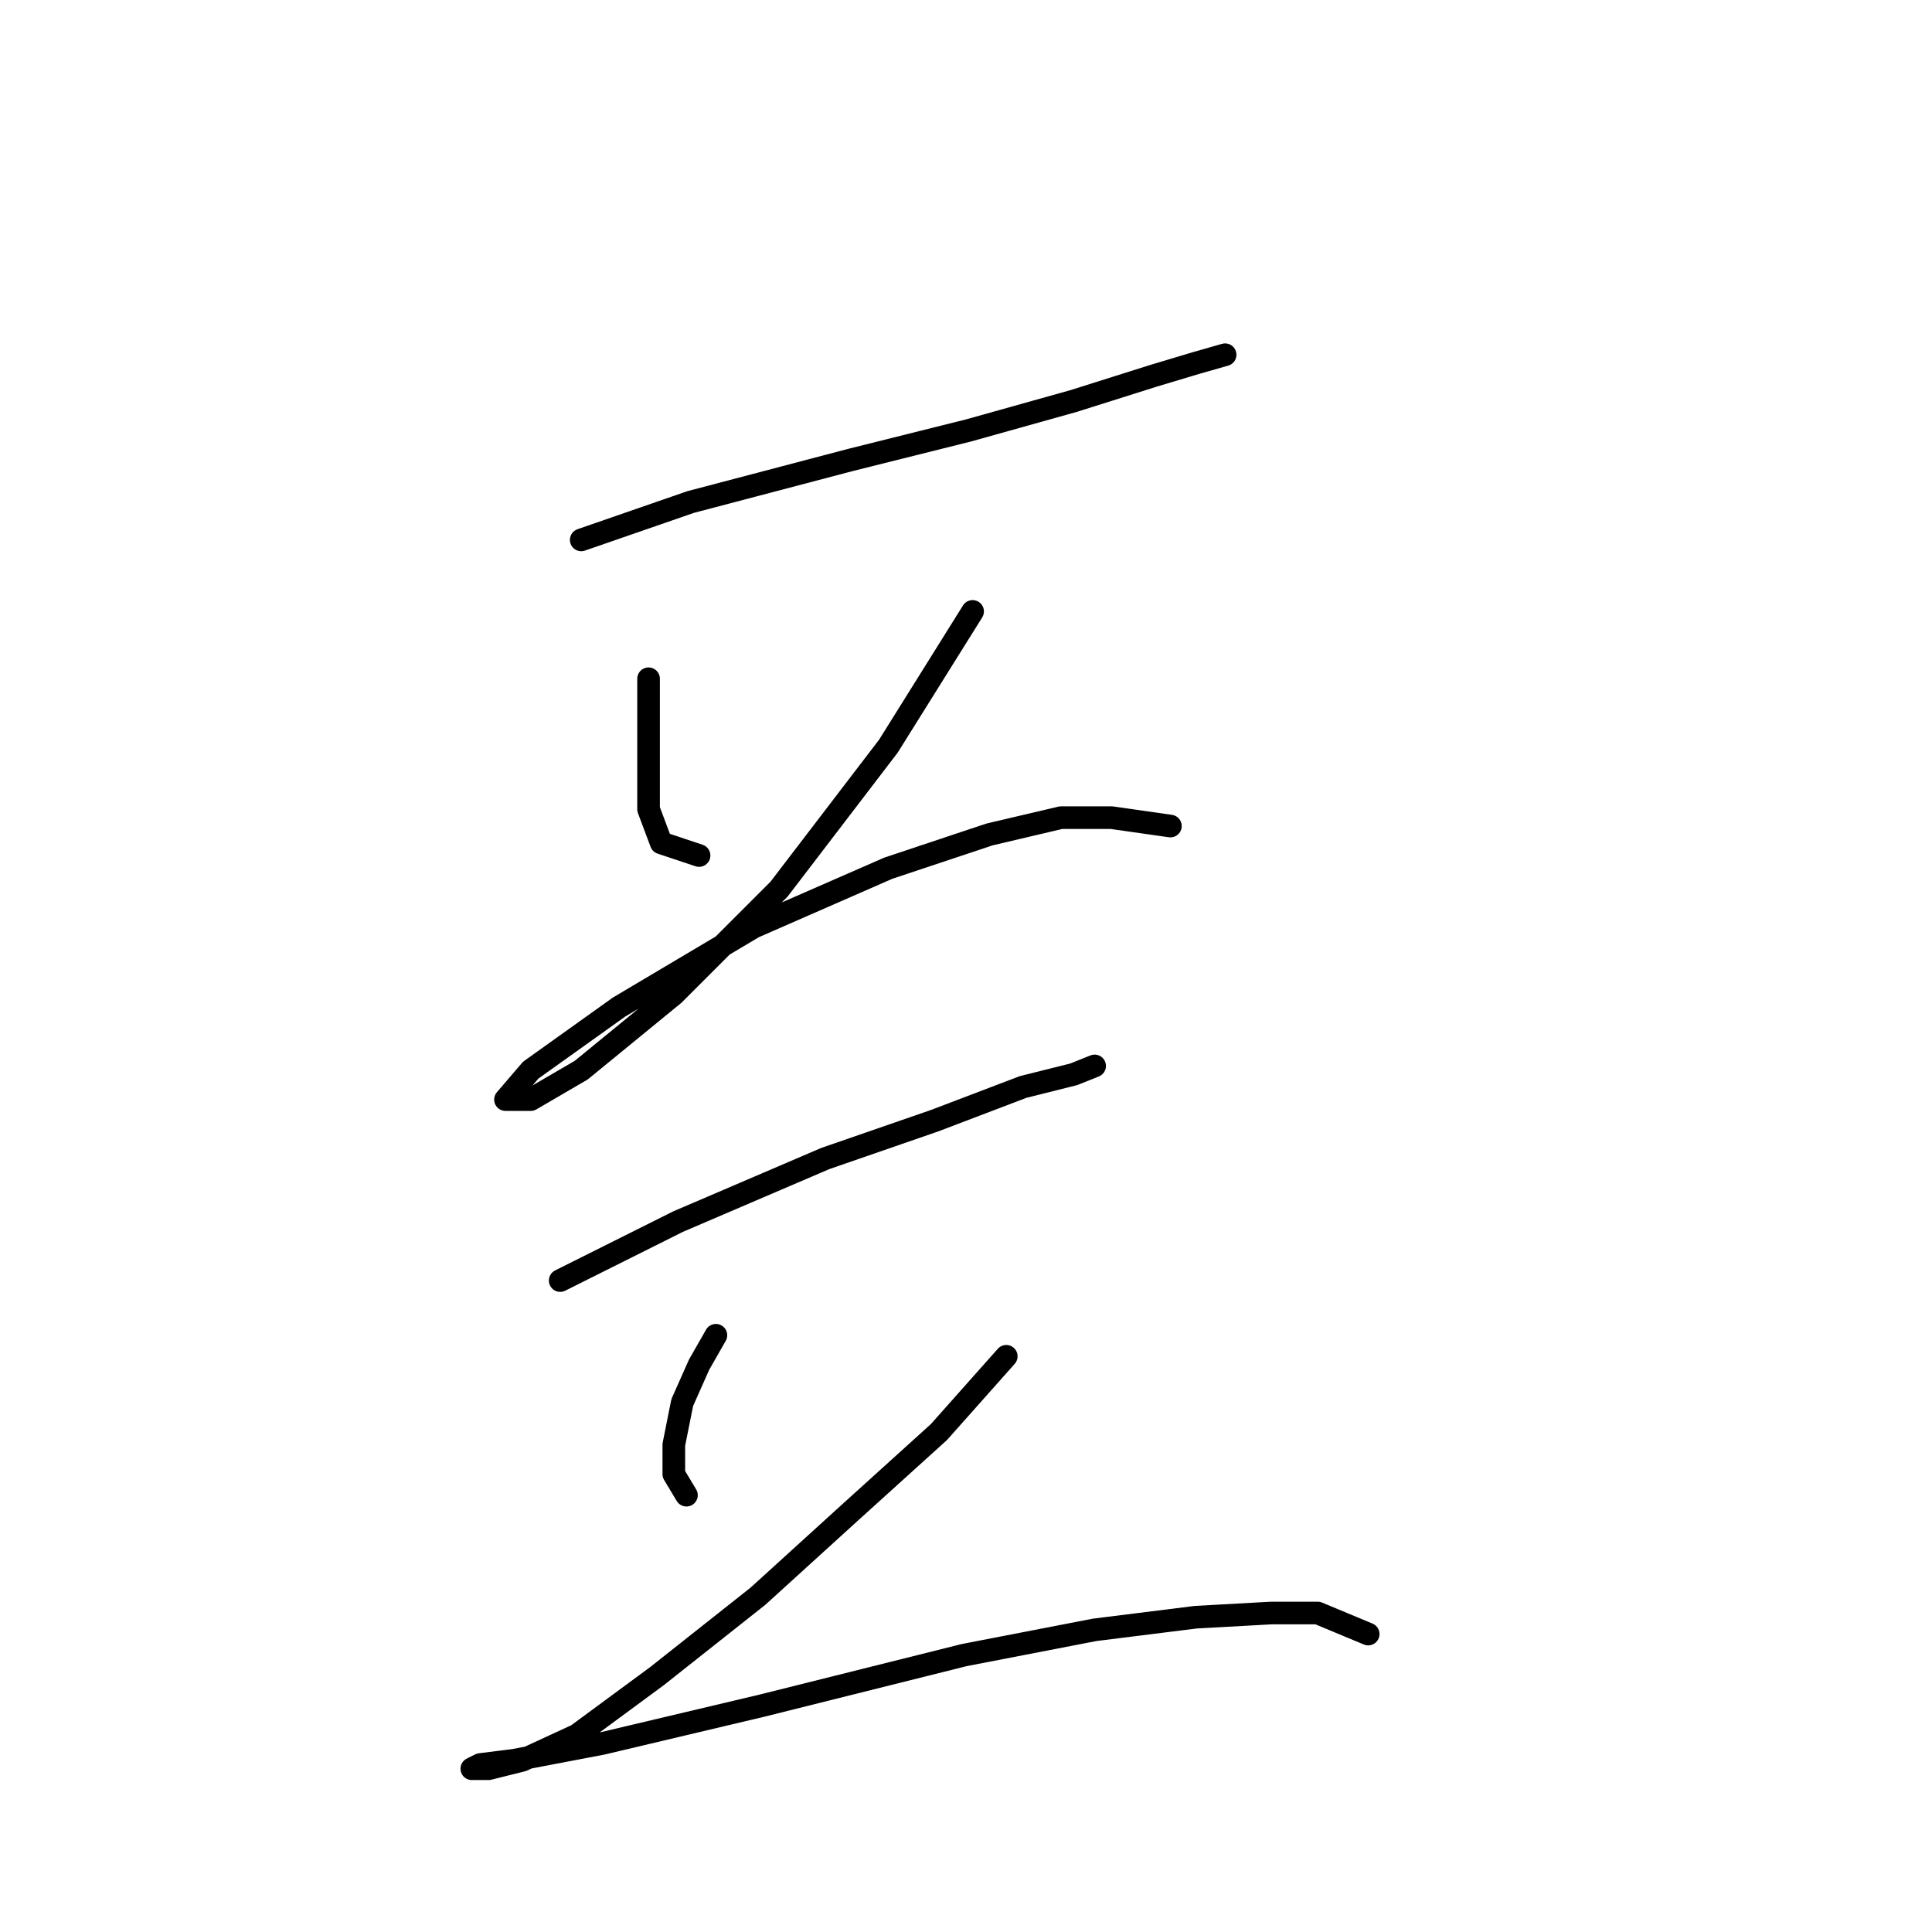 <?xml version="1.0" standalone="no"?>
    <svg width="256" height="256" xmlns="http://www.w3.org/2000/svg" version="1.1">
    <polyline stroke="black" stroke-width="3" stroke-linecap="round" fill="transparent" stroke-linejoin="round" points="77.017 71.539 91.515 66.52 112.704 60.944 128.318 57.041 142.258 53.137 152.853 49.792 158.429 48.119 162.333 47.004 162.333 47.004 " />
        <polyline stroke="black" stroke-width="3" stroke-linecap="round" fill="transparent" stroke-linejoin="round" points="85.939 89.94 85.939 95.517 85.939 101.093 85.939 107.227 87.611 111.688 92.63 113.36 92.63 113.36 " />
        <polyline stroke="black" stroke-width="3" stroke-linecap="round" fill="transparent" stroke-linejoin="round" points="128.875 81.018 117.723 98.862 103.225 117.821 89.284 131.762 77.017 141.799 70.325 145.702 66.979 145.702 70.325 141.799 82.035 133.435 99.879 122.84 117.723 115.033 131.106 110.572 140.585 108.342 147.277 108.342 155.083 109.457 155.083 109.457 " />
        <polyline stroke="black" stroke-width="3" stroke-linecap="round" fill="transparent" stroke-linejoin="round" points="74.229 169.68 89.842 161.873 109.359 153.509 123.857 148.491 135.567 144.03 142.258 142.357 145.046 141.242 145.046 141.242 " />
        <polyline stroke="black" stroke-width="3" stroke-linecap="round" fill="transparent" stroke-linejoin="round" points="94.86 176.929 92.63 180.833 90.4 185.851 89.284 191.427 89.284 195.331 90.957 198.119 90.957 198.119 " />
        <polyline stroke="black" stroke-width="3" stroke-linecap="round" fill="transparent" stroke-linejoin="round" points="133.336 179.717 124.414 189.754 112.704 200.349 100.437 211.502 87.054 222.096 76.459 229.903 69.21 233.249 64.749 234.364 62.518 234.364 63.634 233.806 68.095 233.249 79.805 231.018 100.994 226 127.76 219.308 145.046 215.963 158.429 214.29 168.466 213.732 174.6 213.732 181.292 216.52 181.292 216.52 " />
        </svg>